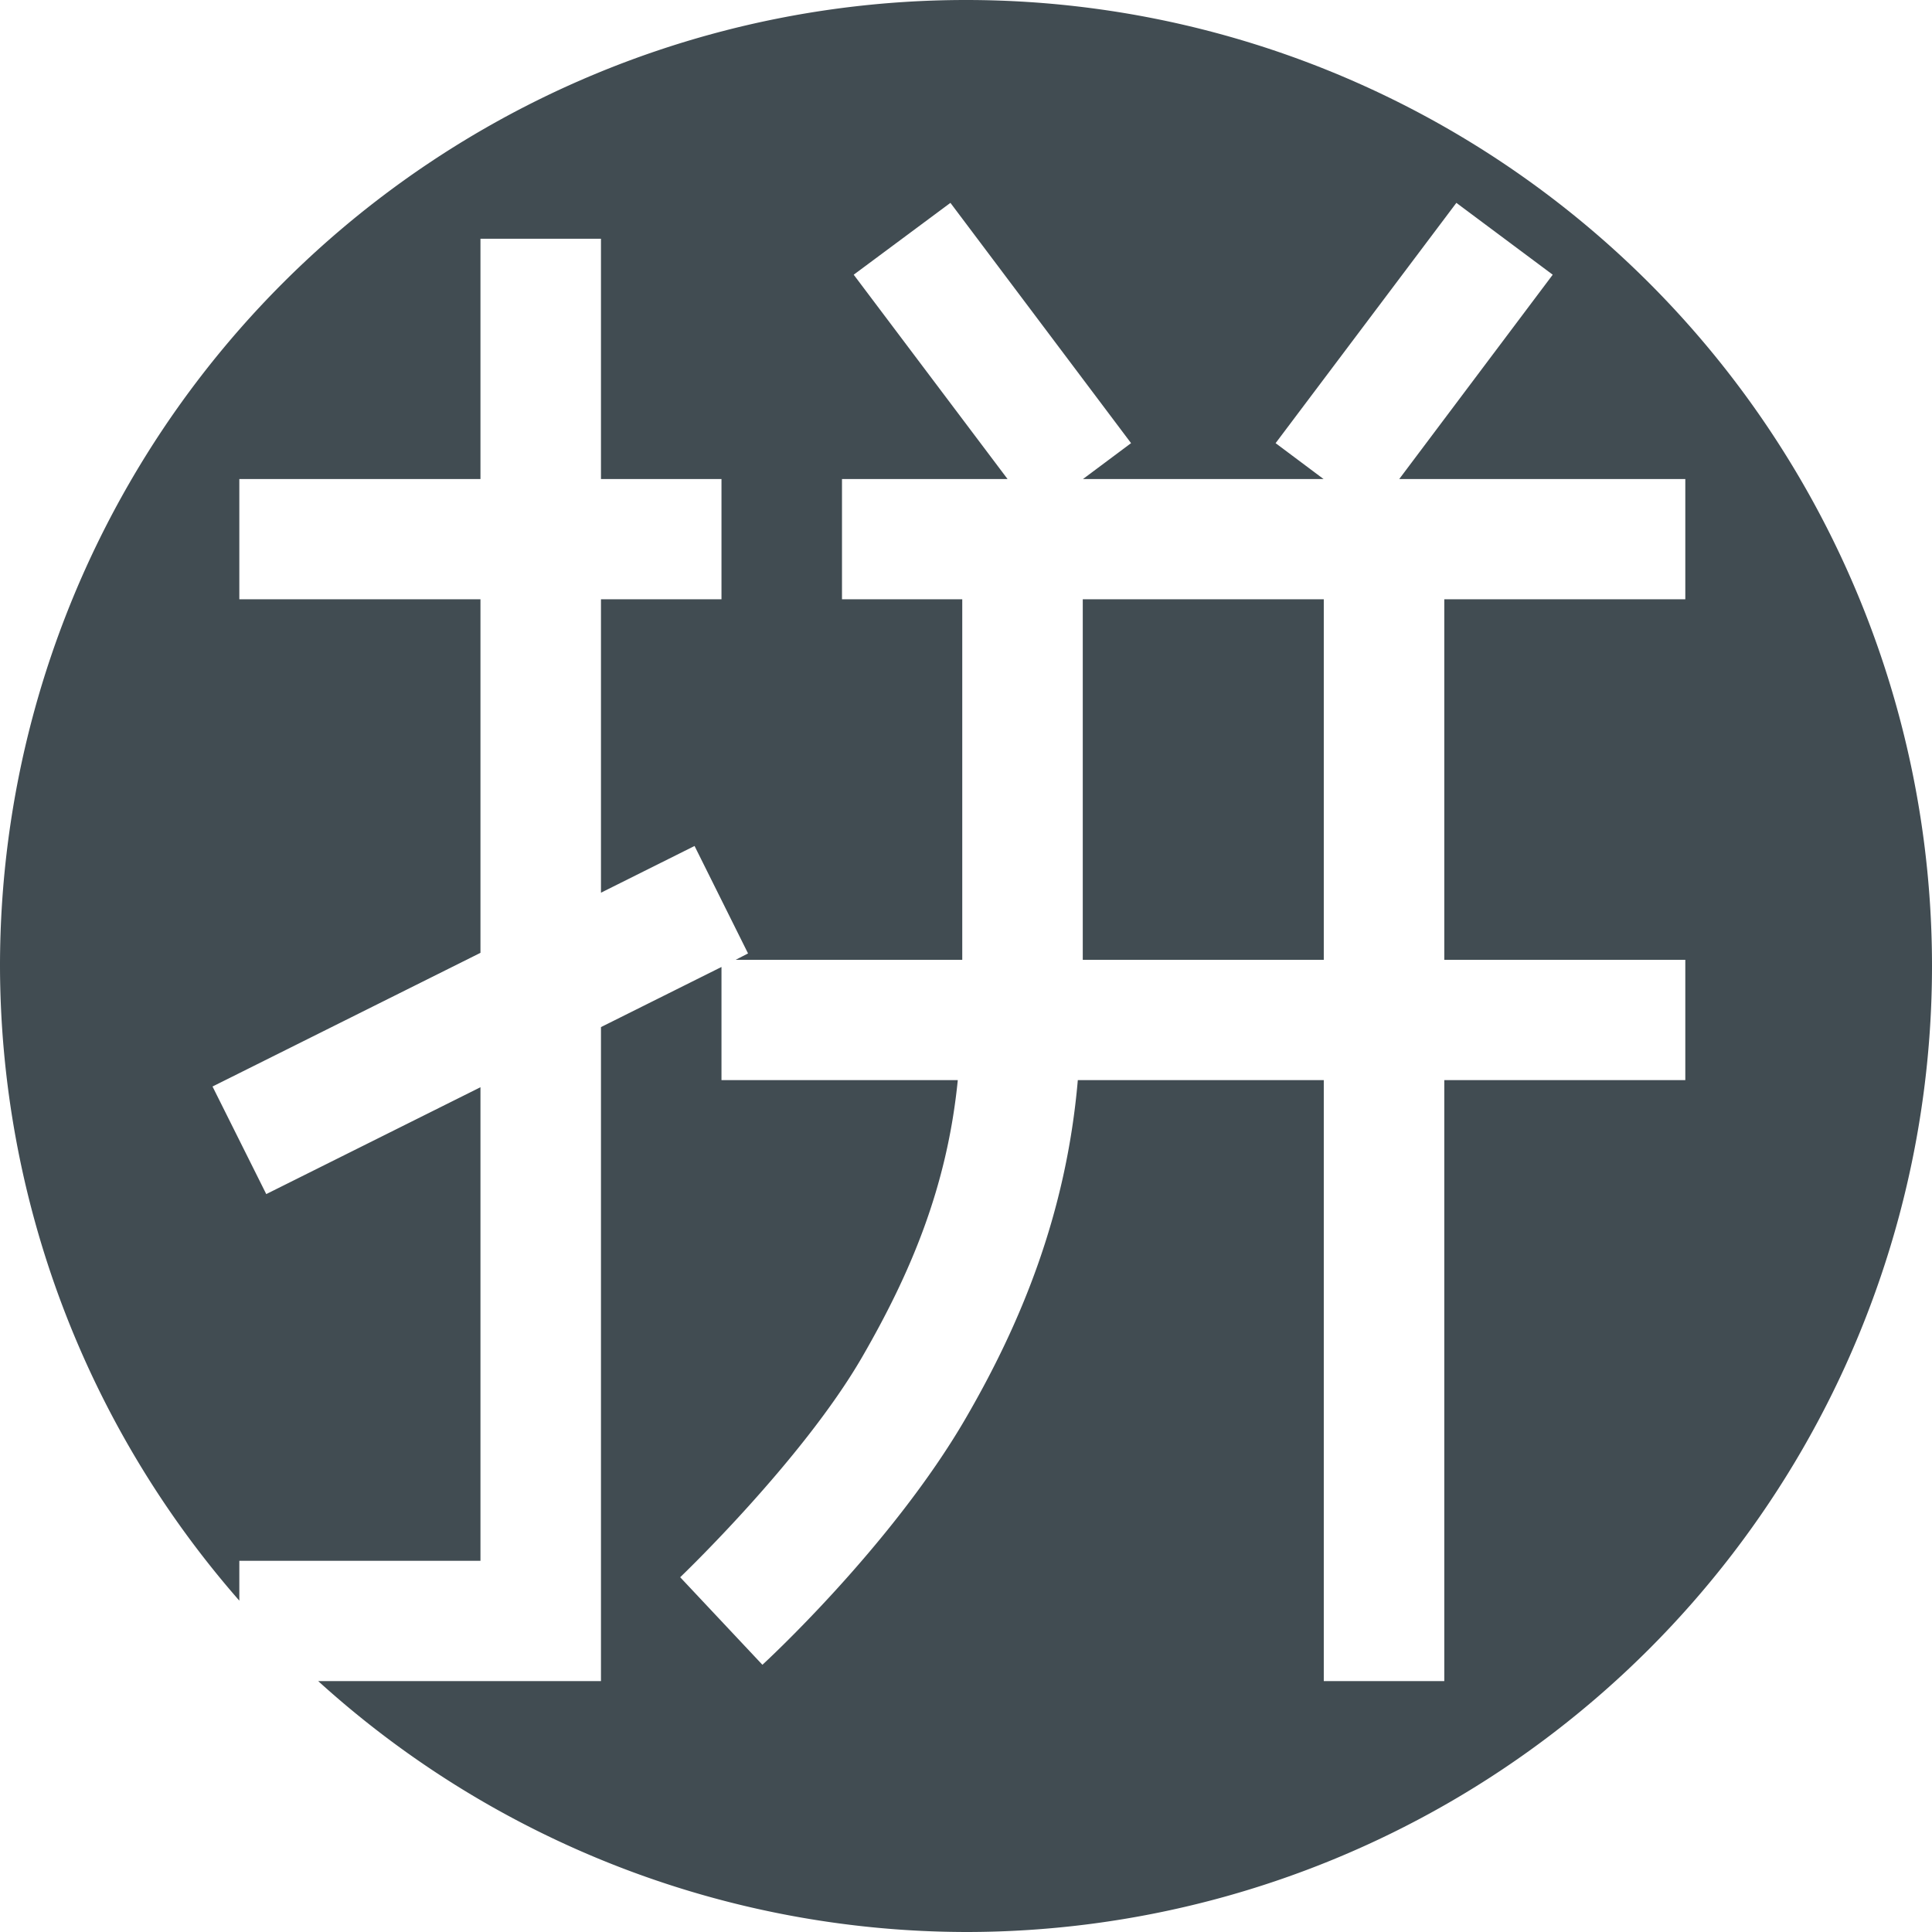 <svg xmlns="http://www.w3.org/2000/svg" width="16" height="16" version="1.1">
 <defs>
  <style id="current-color-scheme" type="text/css">
   .ColorScheme-Text { color:#414c52; } .ColorScheme-Highlight { color:#00bcd4; }
  </style>
 </defs>
 <path style="fill:currentColor" class="ColorScheme-Text" d="M 8 0 A 8 8 0 0 0 0 8 A 8 8 0 0 0 1.982 13.256 L 1.982 12.926 L 3.979 12.926 L 3.979 9.004 L 2.205 9.889 L 1.76 8.998 L 3.979 7.891 L 3.979 4.963 L 1.982 4.963 L 1.982 3.967 L 3.979 3.967 L 3.979 1.977 L 4.977 1.977 L 4.977 3.967 L 5.975 3.967 L 5.975 4.963 L 4.977 4.963 L 4.977 7.393 L 5.752 7.006 L 6.195 7.896 L 6.092 7.949 L 7.969 7.949 L 7.969 4.963 L 6.973 4.963 L 6.973 3.967 L 8.344 3.967 L 7.07 2.275 L 7.871 1.68 L 9.367 3.67 L 8.969 3.967 L 10.961 3.967 L 10.564 3.67 L 12.061 1.68 L 12.859 2.275 L 11.588 3.967 L 13.957 3.967 L 13.957 4.963 L 11.961 4.963 L 11.961 7.949 L 13.957 7.949 L 13.957 8.945 L 11.961 8.945 L 11.961 13.922 L 10.963 13.922 L 10.963 8.945 L 8.926 8.945 C 8.83 10.059 8.45 10.965 8.002 11.738 C 7.383 12.808 6.314 13.787 6.314 13.787 L 5.633 13.062 C 5.633 13.062 6.642 12.098 7.139 11.24 C 7.539 10.548 7.843 9.836 7.932 8.945 L 5.975 8.945 L 5.975 8.008 L 4.977 8.506 L 4.977 13.922 L 2.635 13.922 A 8 8 0 0 0 8 16 A 8 8 0 0 0 16 8 A 8 8 0 0 0 8 0 z M 8.967 4.963 L 8.967 7.949 L 10.963 7.949 L 10.963 4.963 L 8.967 4.963 z"/>
</svg>
